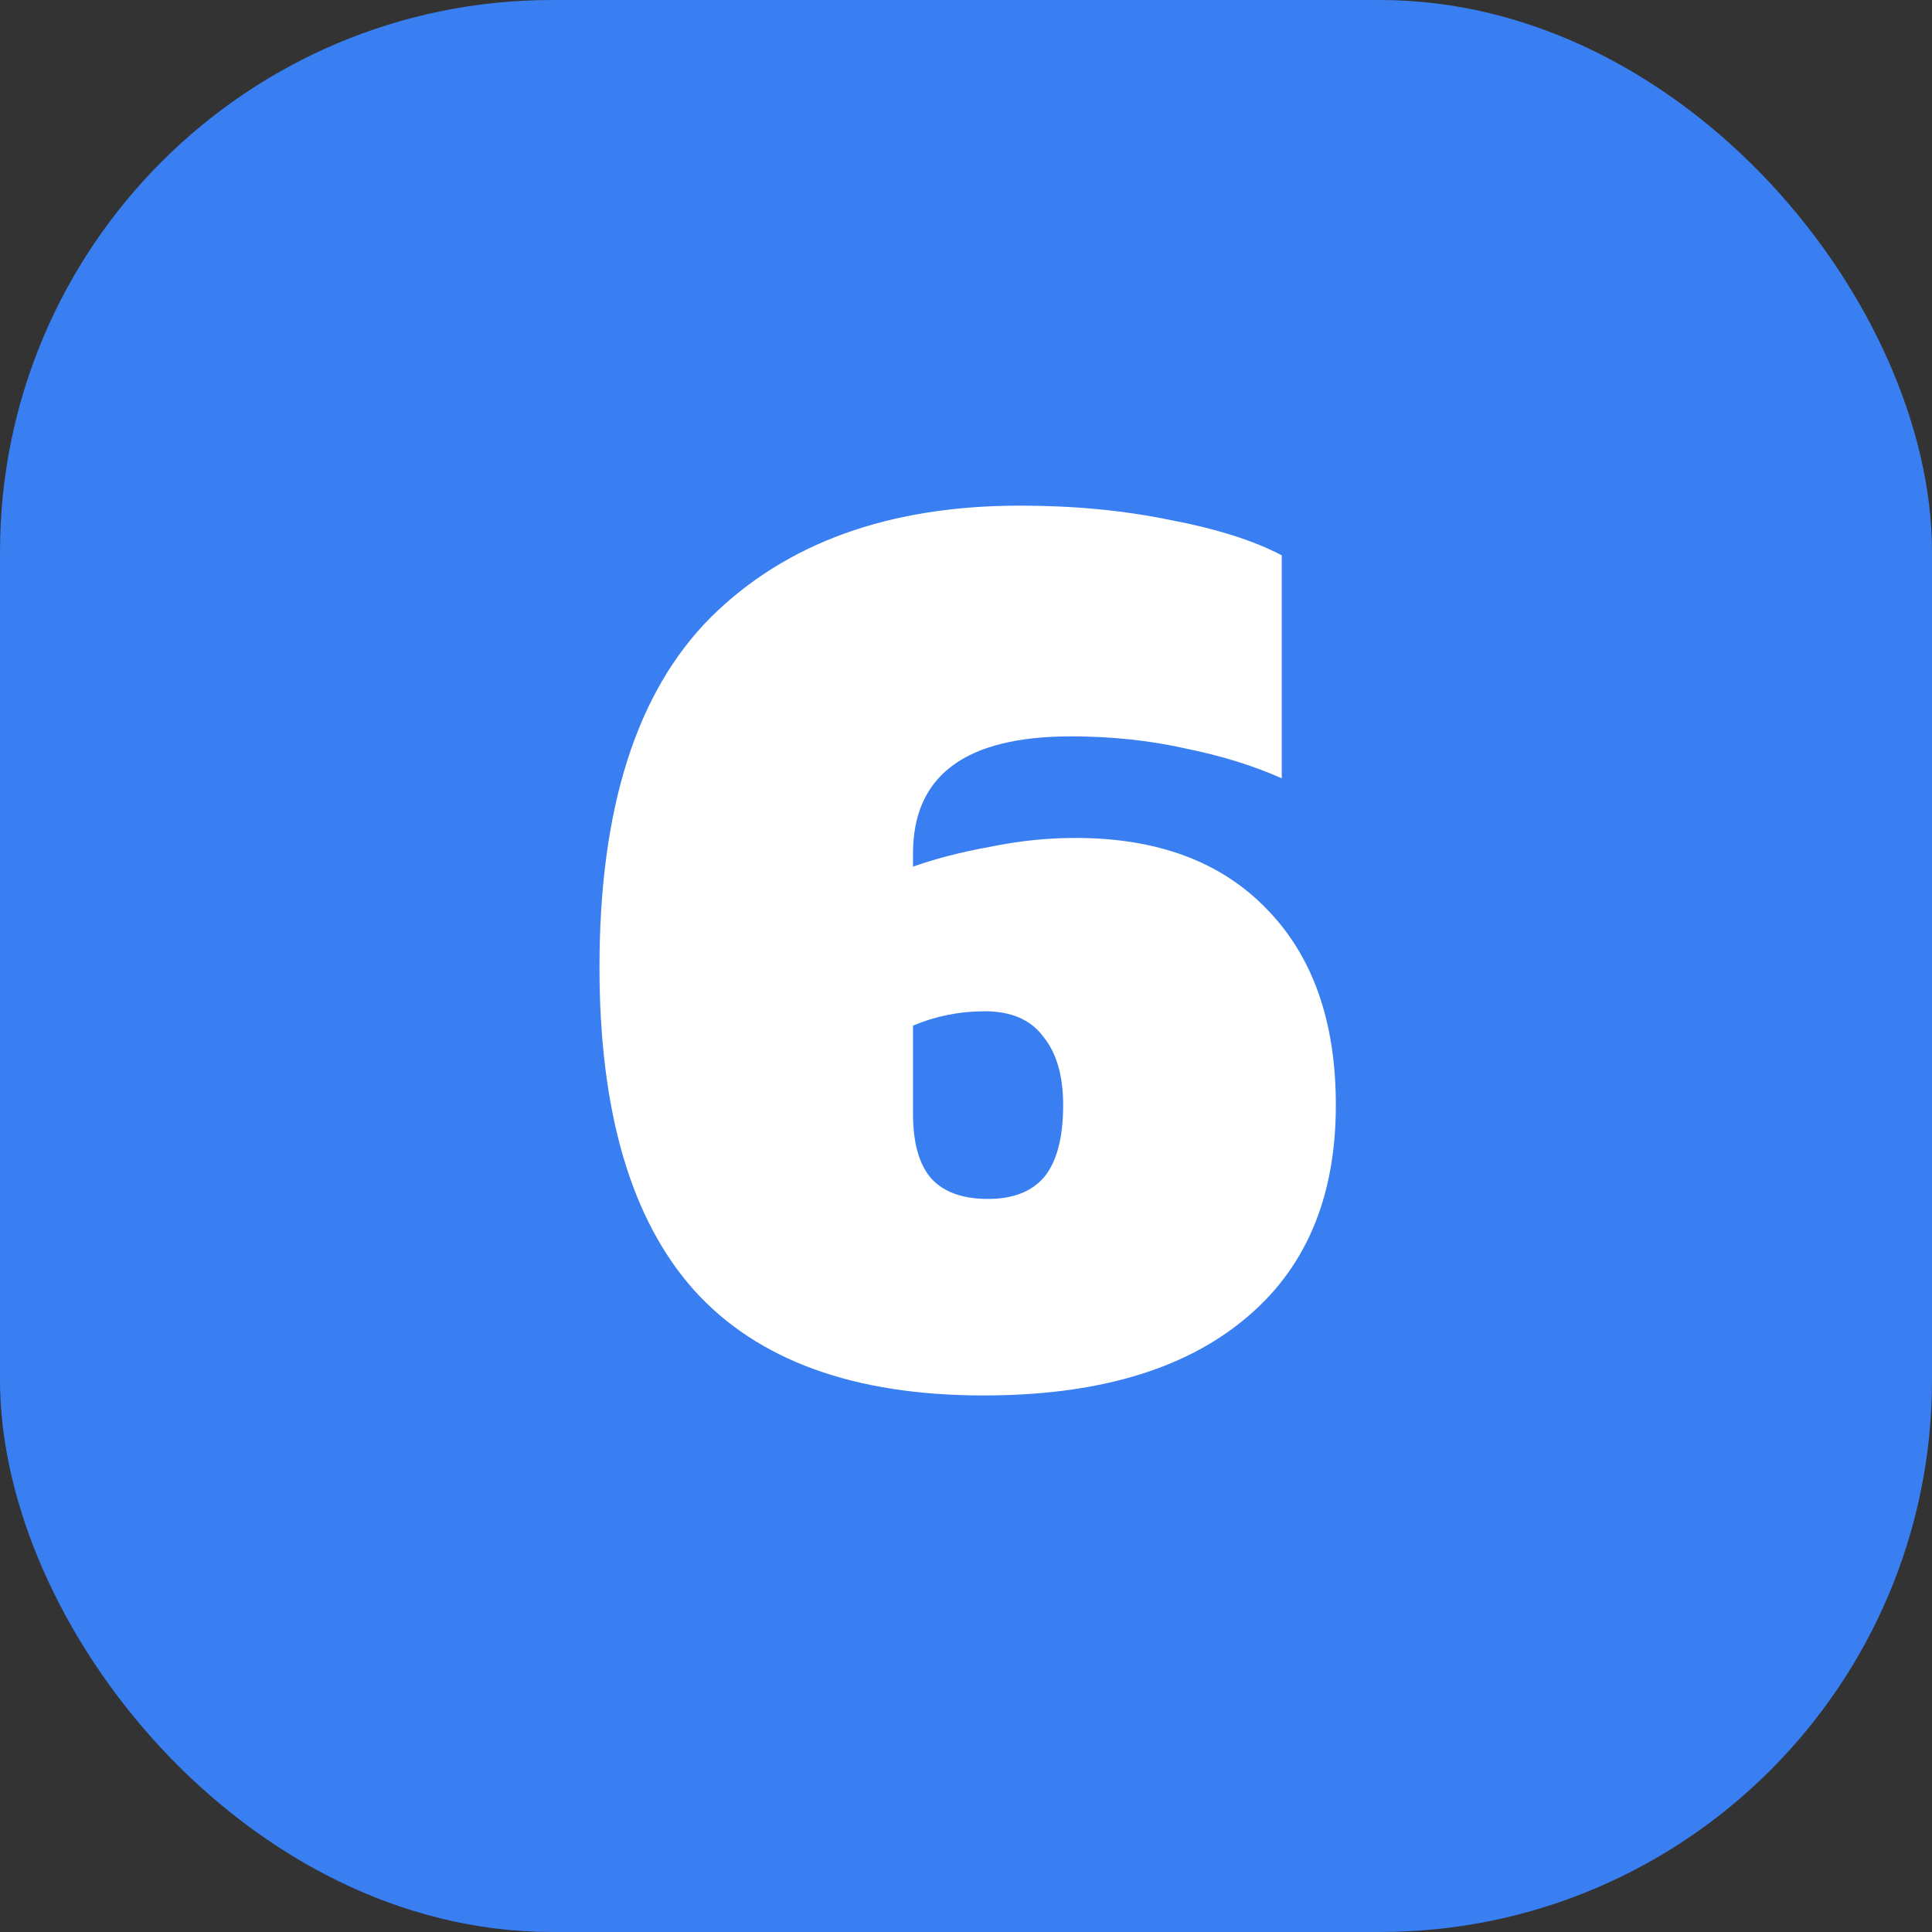 <svg width="70" height="70" viewBox="0 0 70 70" fill="none" xmlns="http://www.w3.org/2000/svg">
<rect x="0" y="0" width="70" height="70" fill="#333333" stroke="none"/>
<rect width="70" height="70" rx="20" fill="#397FF1"/>
<path d="M38.96 30.36C41.92 30.36 44.227 31.213 45.88 32.92C47.56 34.627 48.4 37 48.4 40.04C48.4 43.427 47.28 46.027 45.04 47.84C42.827 49.653 39.693 50.56 35.64 50.56C30.947 50.56 27.453 49.293 25.16 46.76C22.867 44.2 21.72 40.293 21.72 35.04C21.72 29.28 23.067 25.053 25.76 22.36C28.48 19.667 32.213 18.32 36.96 18.32C38.907 18.32 40.72 18.493 42.4 18.84C44.08 19.16 45.427 19.587 46.44 20.12V28.2C45.427 27.747 44.267 27.387 42.96 27.12C41.653 26.827 40.267 26.68 38.8 26.68C34.987 26.68 33.08 28.093 33.08 30.92V31.4C33.907 31.107 34.84 30.867 35.88 30.68C36.92 30.467 37.947 30.36 38.96 30.36ZM35.8 43.44C36.707 43.44 37.387 43.173 37.84 42.64C38.293 42.08 38.52 41.213 38.52 40.04C38.52 38.973 38.28 38.147 37.8 37.56C37.347 36.947 36.64 36.64 35.68 36.64C34.773 36.64 33.907 36.813 33.08 37.16V40.36C33.08 41.427 33.307 42.213 33.76 42.72C34.213 43.2 34.893 43.44 35.8 43.44Z" fill="white"/>
</svg>
